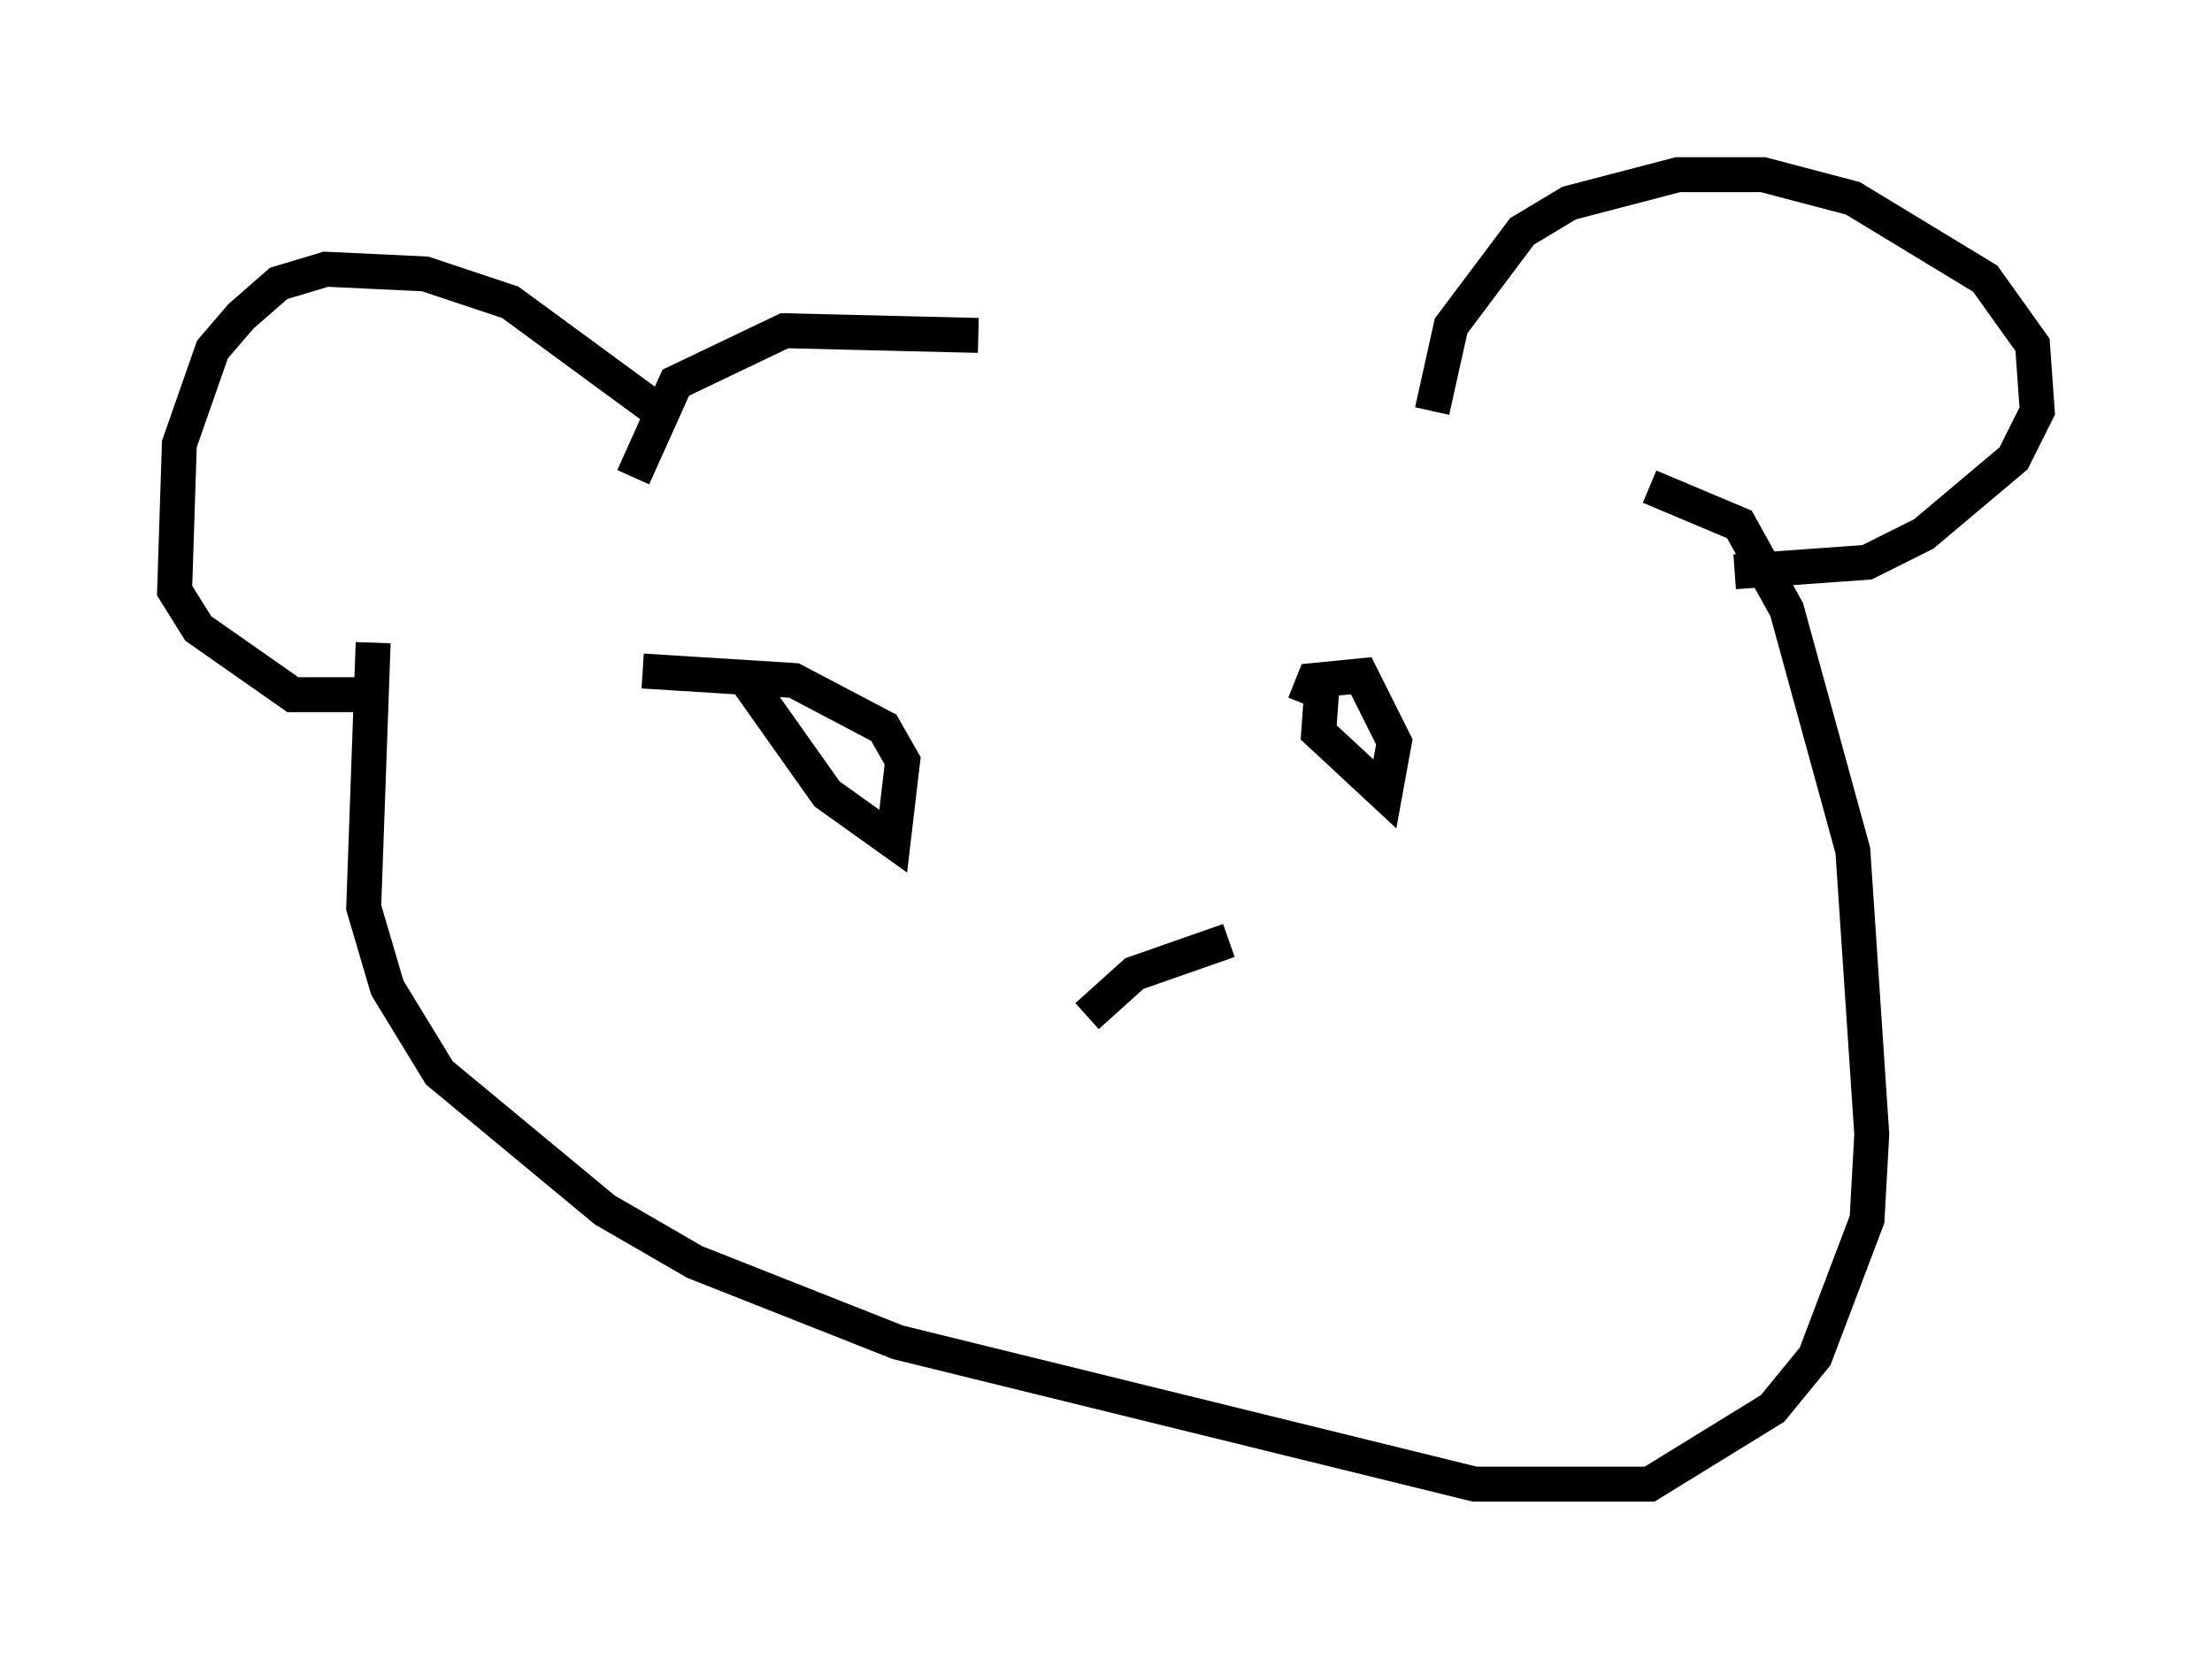 <?xml version="1.0" encoding="utf-8" ?>
<svg baseProfile="full" height="47.483" version="1.1" width="63.315" xmlns="http://www.w3.org/2000/svg" xmlns:ev="http://www.w3.org/2001/xml-events" xmlns:xlink="http://www.w3.org/1999/xlink"><defs /><rect fill="white" height="47.483" width="63.315" x="0" y="0" /><path d="M41.535, 11.225 m-13.532, -1.624 l-5.548, -0.135 -3.112, 1.488 l-1.218, 2.706 m22.868, -1.894 l0.541, -2.436 2.03, -2.706 l1.353, -0.812 3.112, -0.812 l2.436, 0.0 2.571, 0.677 l3.789, 2.3 1.353, 1.894 l0.135, 1.894 -0.677, 1.353 l-2.571, 2.165 -1.624, 0.812 l-3.789, 0.271 m-30.987, -4.736 l-4.059, -2.977 -2.436, -0.812 l-2.842, -0.135 -1.353, 0.406 l-1.083, 0.947 -0.812, 0.947 l-0.947, 2.706 -0.135, 4.195 l0.677, 1.083 2.706, 1.894 l2.706, 0.0 m-0.406, -1.488 l-0.271, 7.578 0.677, 2.3 l1.488, 2.436 4.736, 3.924 l2.571, 1.488 5.819, 2.3 l16.509, 4.059 5.007, 0.0 l3.518, -2.165 1.218, -1.488 l1.488, -3.924 0.135, -2.436 l-0.541, -8.119 -1.894, -6.901 l-1.353, -2.436 -2.571, -1.083 m-9.337, 5.142 l-0.135, 1.894 1.894, 1.759 l0.271, -1.488 -0.947, -1.894 l-1.353, 0.135 -0.271, 0.677 m-15.967, -0.677 l2.3, 3.248 1.894, 1.353 l0.271, -2.3 -0.541, -0.947 l-2.571, -1.353 -4.33, -0.271 m16.779, 7.713 l-2.706, 0.947 -1.353, 1.218 " fill="none" stroke="black" stroke-width="1" /></svg>